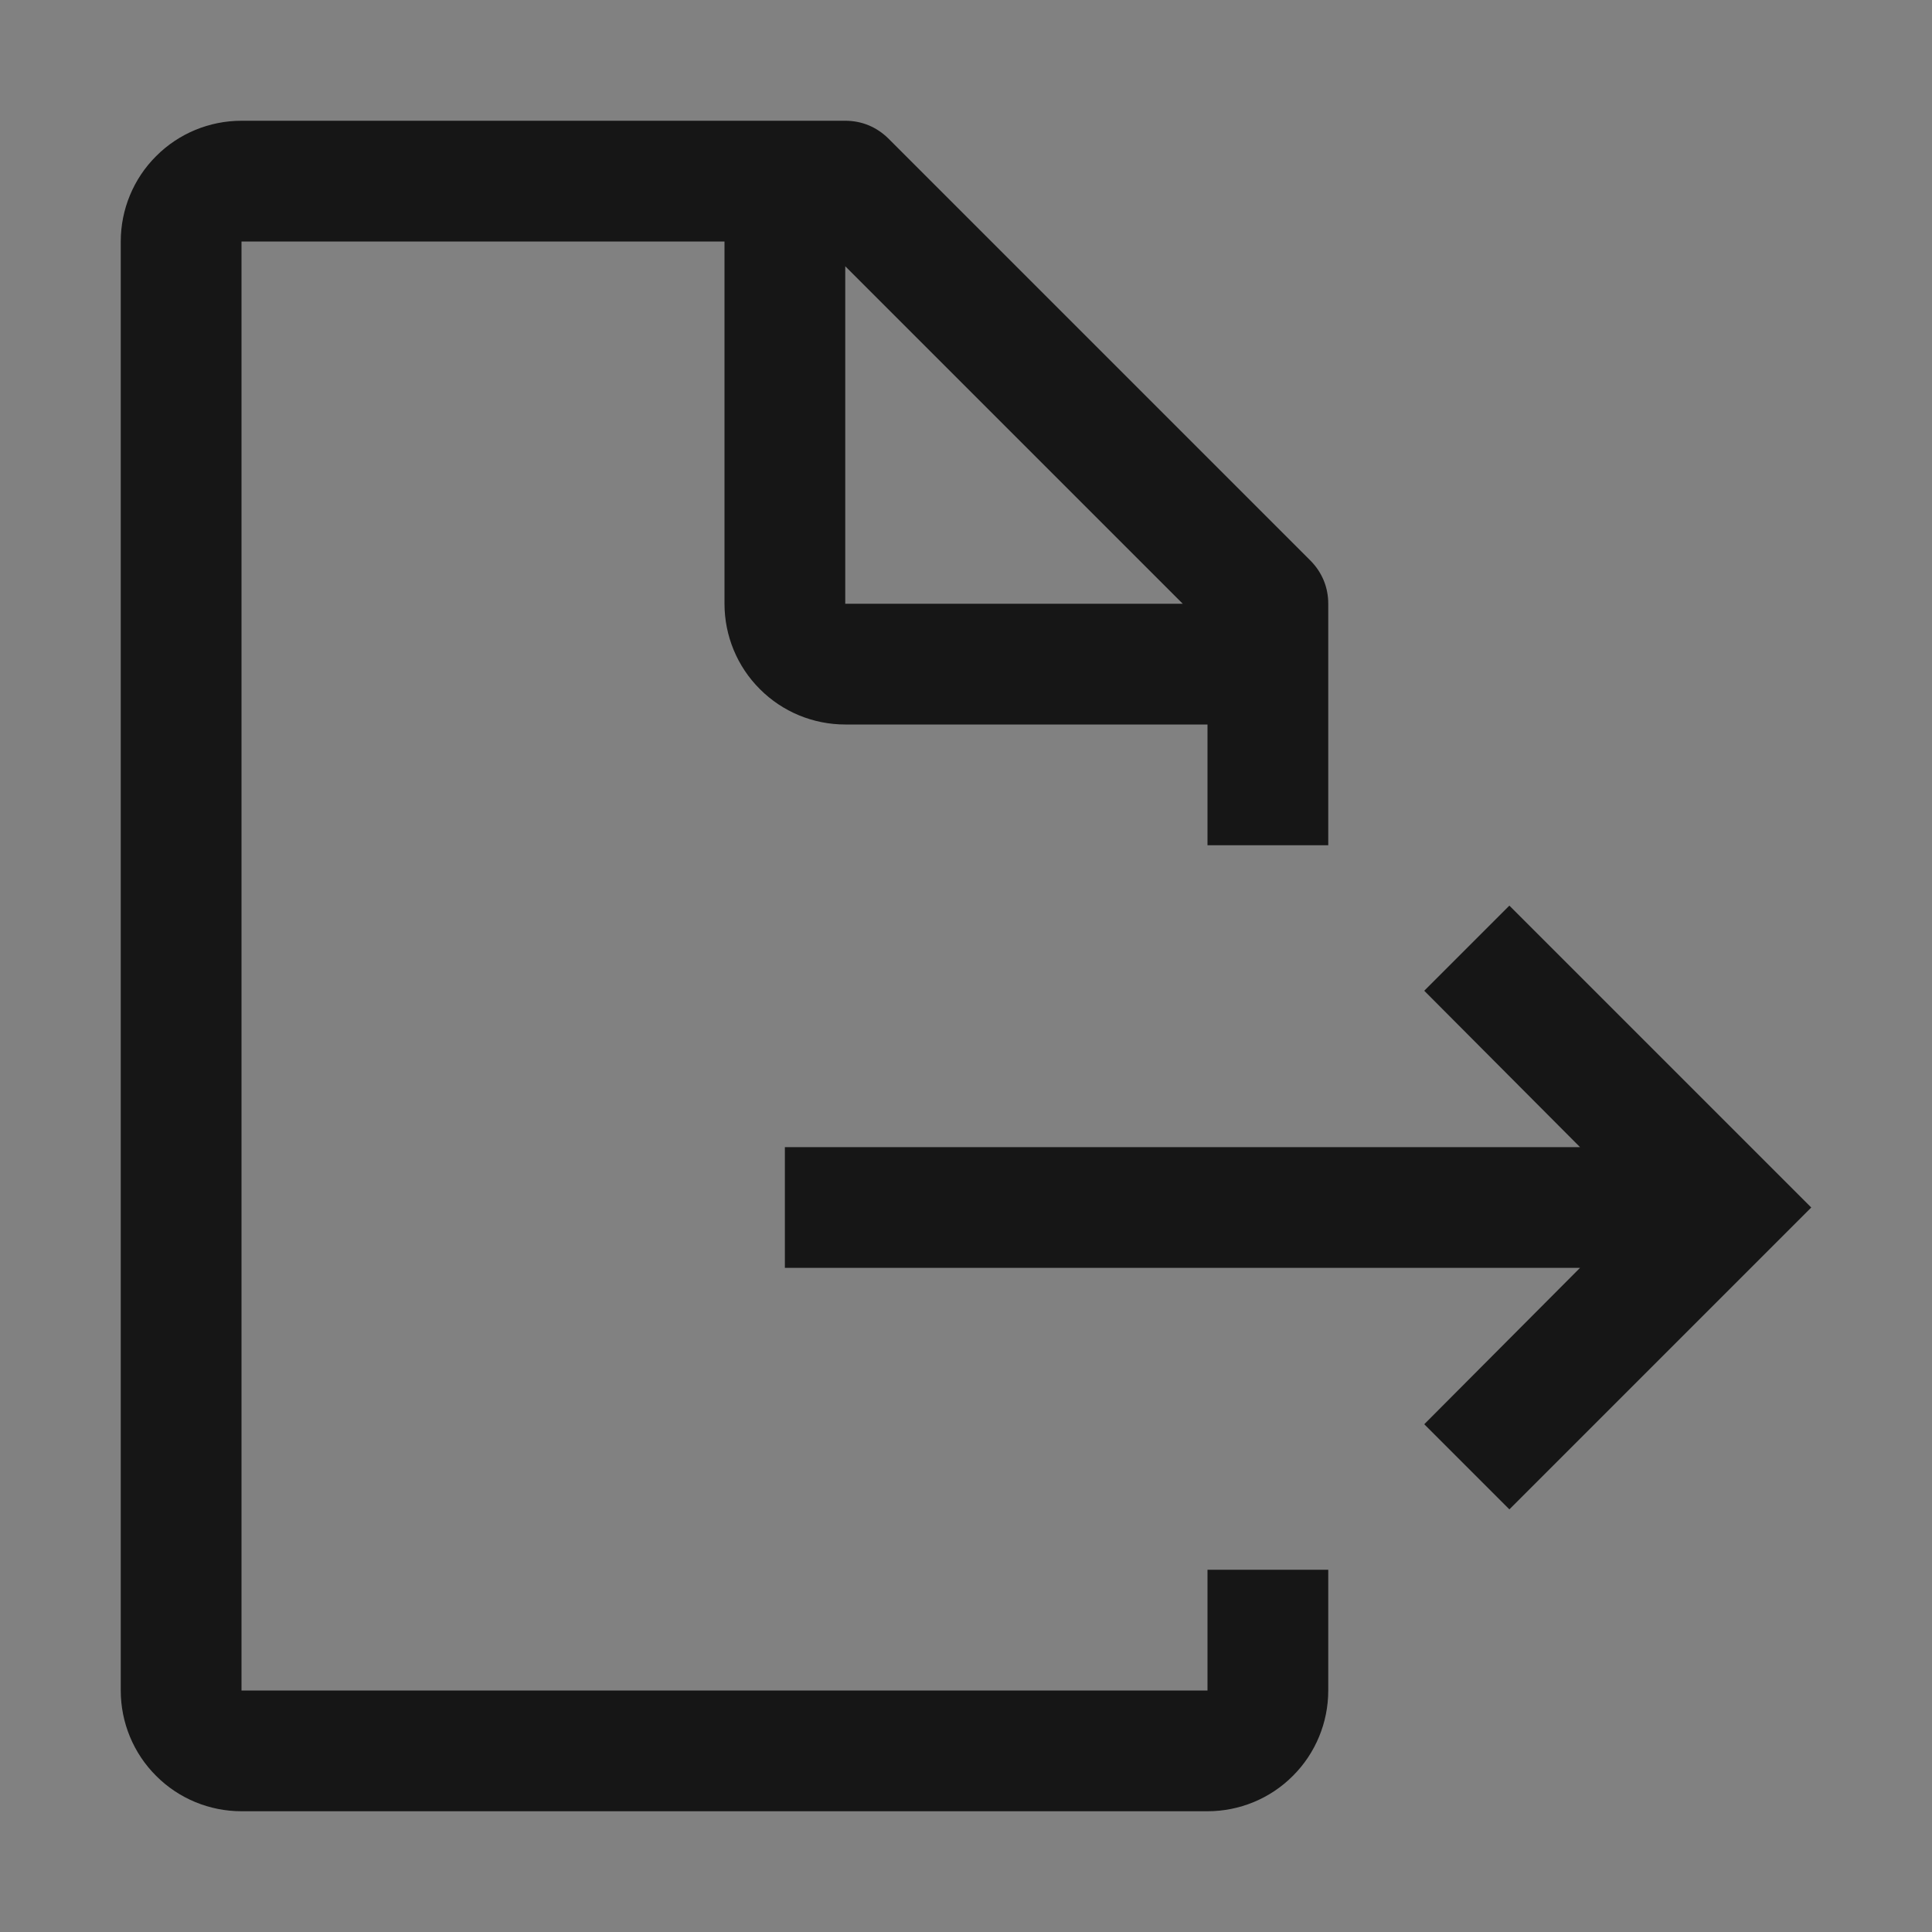 <svg width="16" height="16" viewBox="0 0 16 16" fill="none" xmlns="http://www.w3.org/2000/svg">
<rect x="0" y="0" width="16" height="16" fill="#808080" stroke="none"/>
<rect width="16" height="16" fill="white" fill-opacity="0.01" style="mix-blend-mode:multiply"/>
<path d="M6.5 10.5H13.085L11.795 11.795L12.5 12.5L15 10L12.5 7.5L11.795 8.205L13.085 9.5H6.5V10.5Z" fill="#161616"/>
<path d="M11 7V5C11 4.934 10.988 4.869 10.963 4.808C10.938 4.747 10.901 4.692 10.855 4.645L7.355 1.145C7.308 1.099 7.253 1.062 7.192 1.037C7.131 1.012 7.066 1 7 1H2C1.735 1 1.48 1.105 1.293 1.293C1.105 1.48 1 1.735 1 2V14C1 14.265 1.105 14.52 1.293 14.707C1.48 14.895 1.735 15 2 15H10C10.265 15 10.52 14.895 10.707 14.707C10.895 14.52 11 14.265 11 14V13H10V14H2V2H6V5C6 5.265 6.105 5.52 6.293 5.707C6.48 5.895 6.735 6 7 6H10V7H11ZM7 5V2.205L9.795 5H7Z" fill="#161616"/>
</svg>
